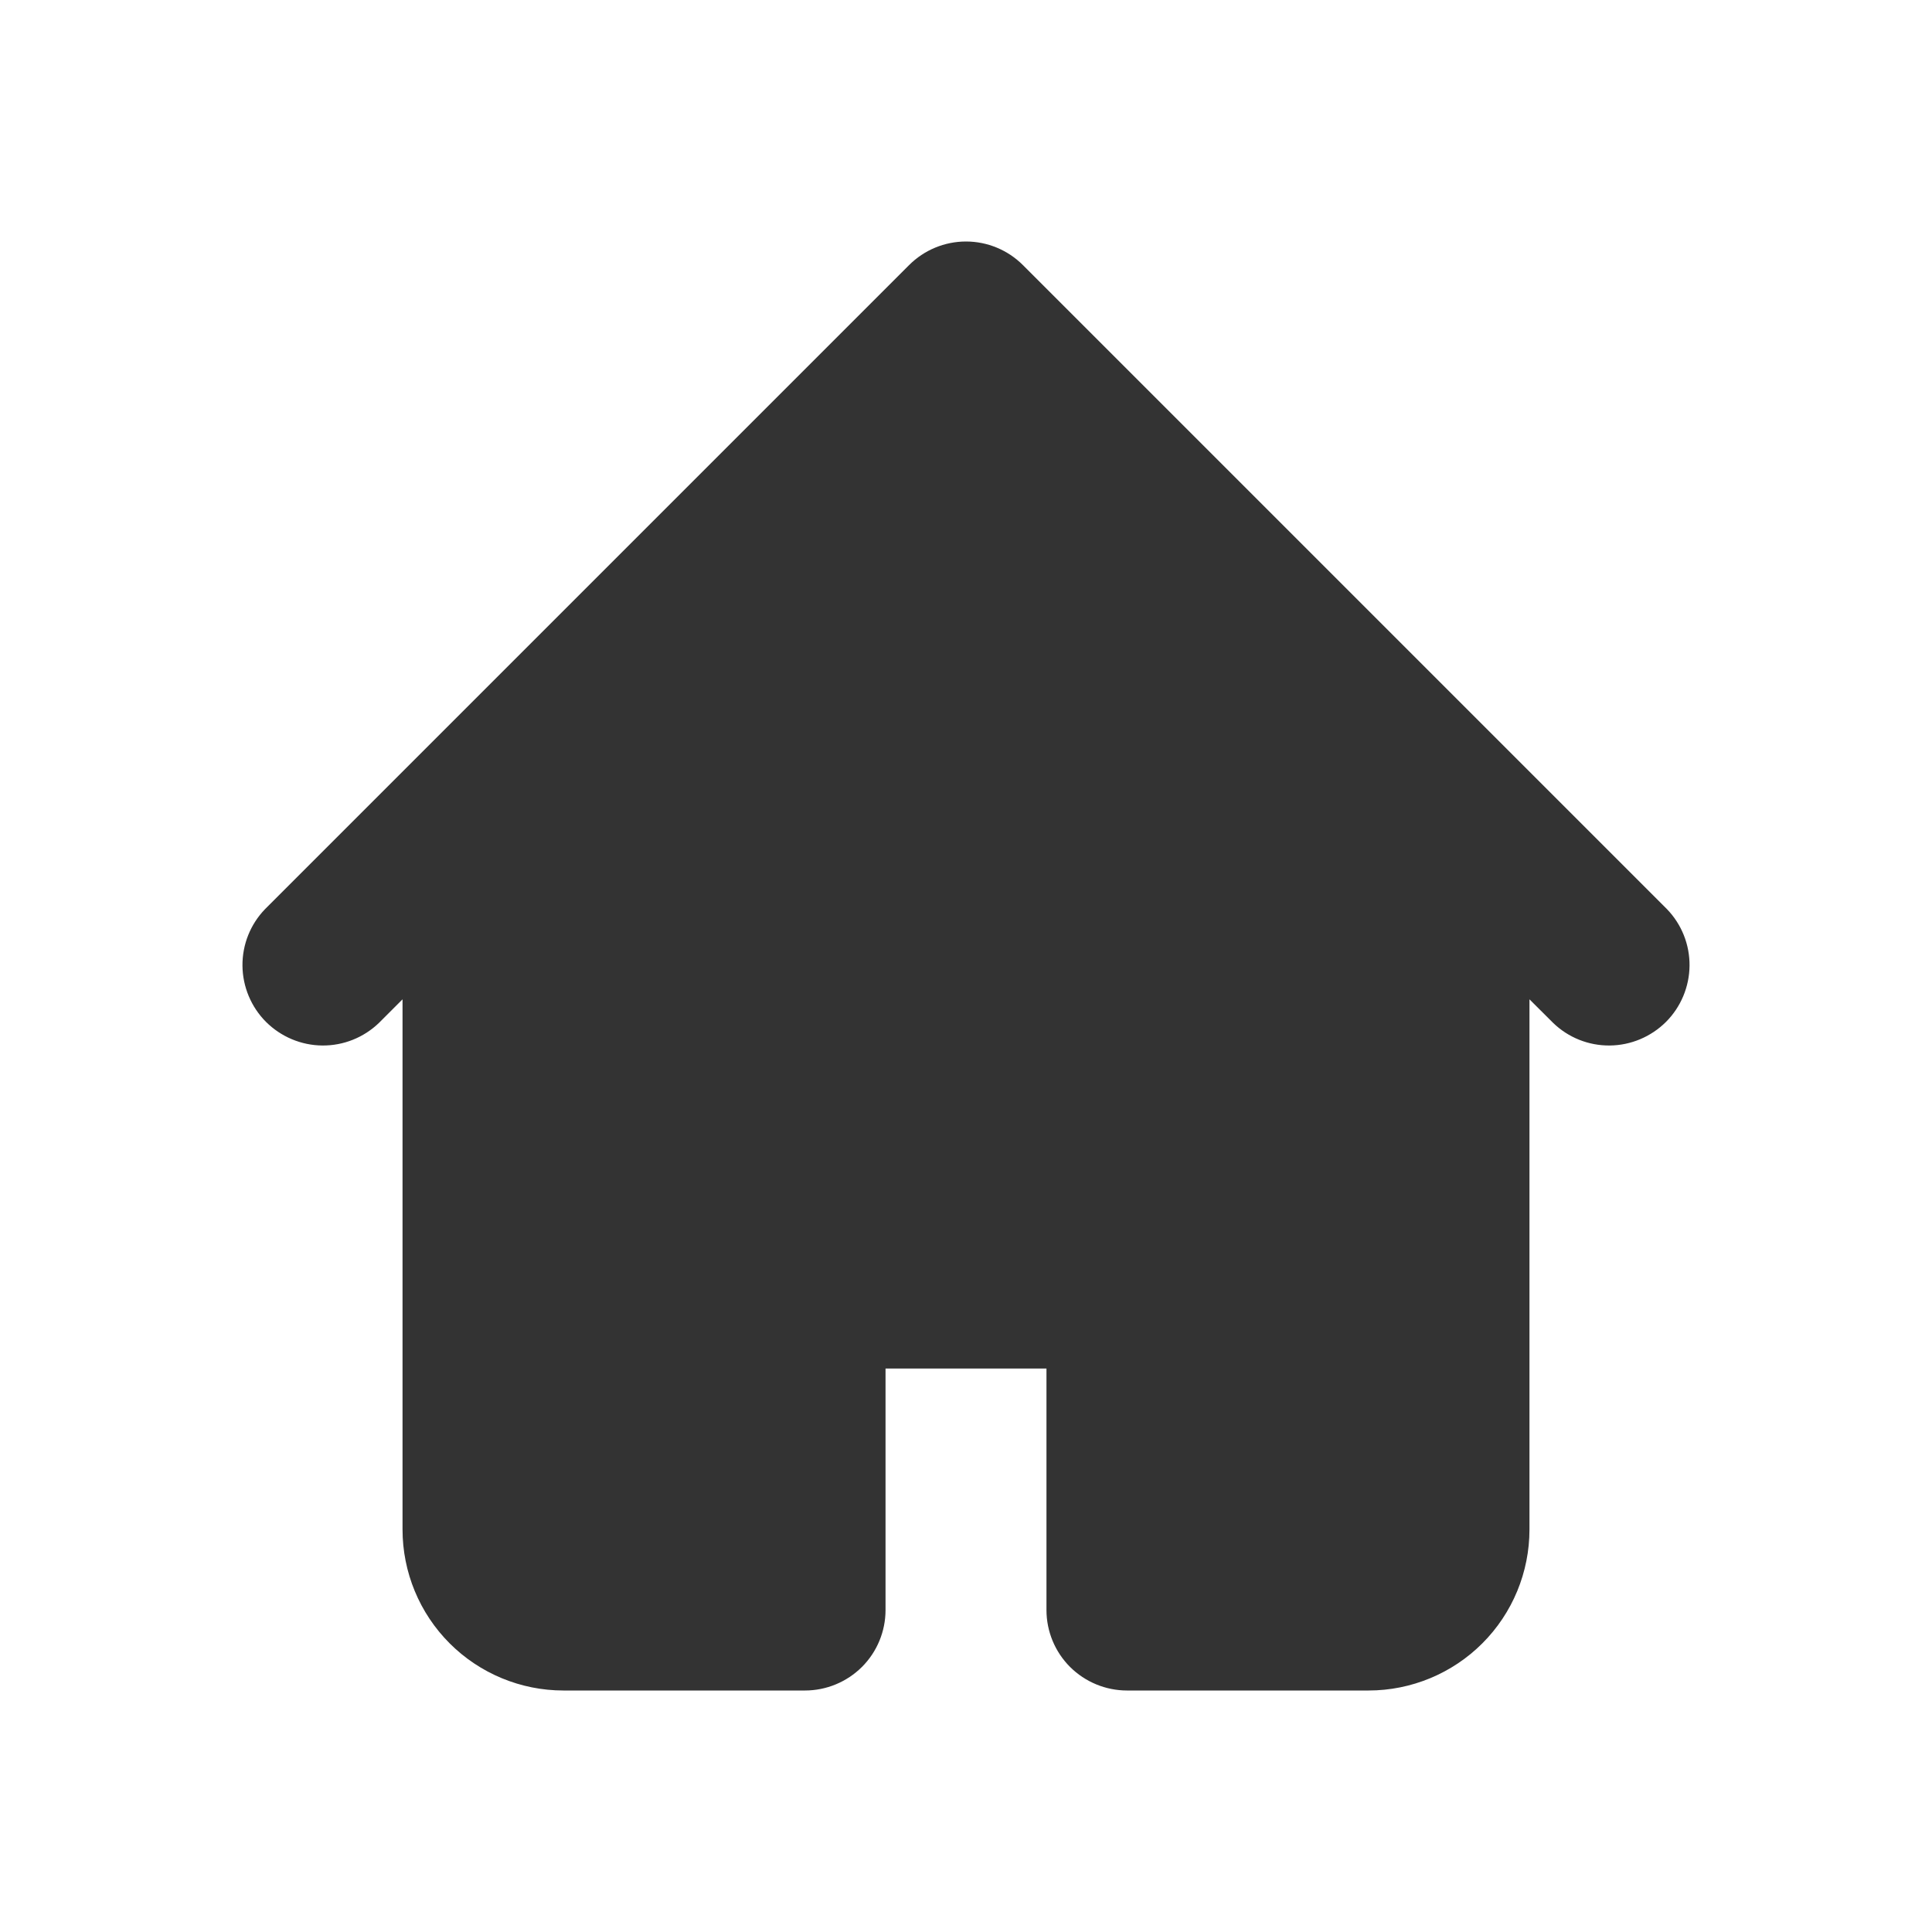 <svg width="20" height="20" viewBox="0 0 20 20" fill="none" xmlns="http://www.w3.org/2000/svg">
<path fill-rule="evenodd" clip-rule="evenodd" d="M9.411 2.744C9.567 2.588 9.779 2.5 10 2.5C10.221 2.5 10.433 2.588 10.589 2.744L15.589 7.744L17.256 9.411C17.408 9.568 17.492 9.778 17.49 9.997C17.488 10.215 17.4 10.425 17.246 10.579C17.091 10.733 16.882 10.821 16.664 10.823C16.445 10.825 16.235 10.741 16.078 10.589L15.833 10.345V15.833C15.833 16.275 15.658 16.699 15.345 17.012C15.033 17.324 14.609 17.5 14.167 17.5H11.667C11.446 17.5 11.234 17.412 11.077 17.256C10.921 17.1 10.833 16.888 10.833 16.667V14.167H9.167V16.667C9.167 16.888 9.079 17.1 8.923 17.256C8.766 17.412 8.554 17.5 8.333 17.5H5.833C5.391 17.5 4.967 17.324 4.655 17.012C4.342 16.699 4.167 16.275 4.167 15.833V10.345L3.923 10.589C3.765 10.741 3.555 10.825 3.336 10.823C3.118 10.821 2.909 10.733 2.754 10.579C2.6 10.425 2.512 10.215 2.51 9.997C2.508 9.778 2.592 9.568 2.744 9.411L4.411 7.744L9.411 2.744Z" fill="#333333"/>
</svg>
